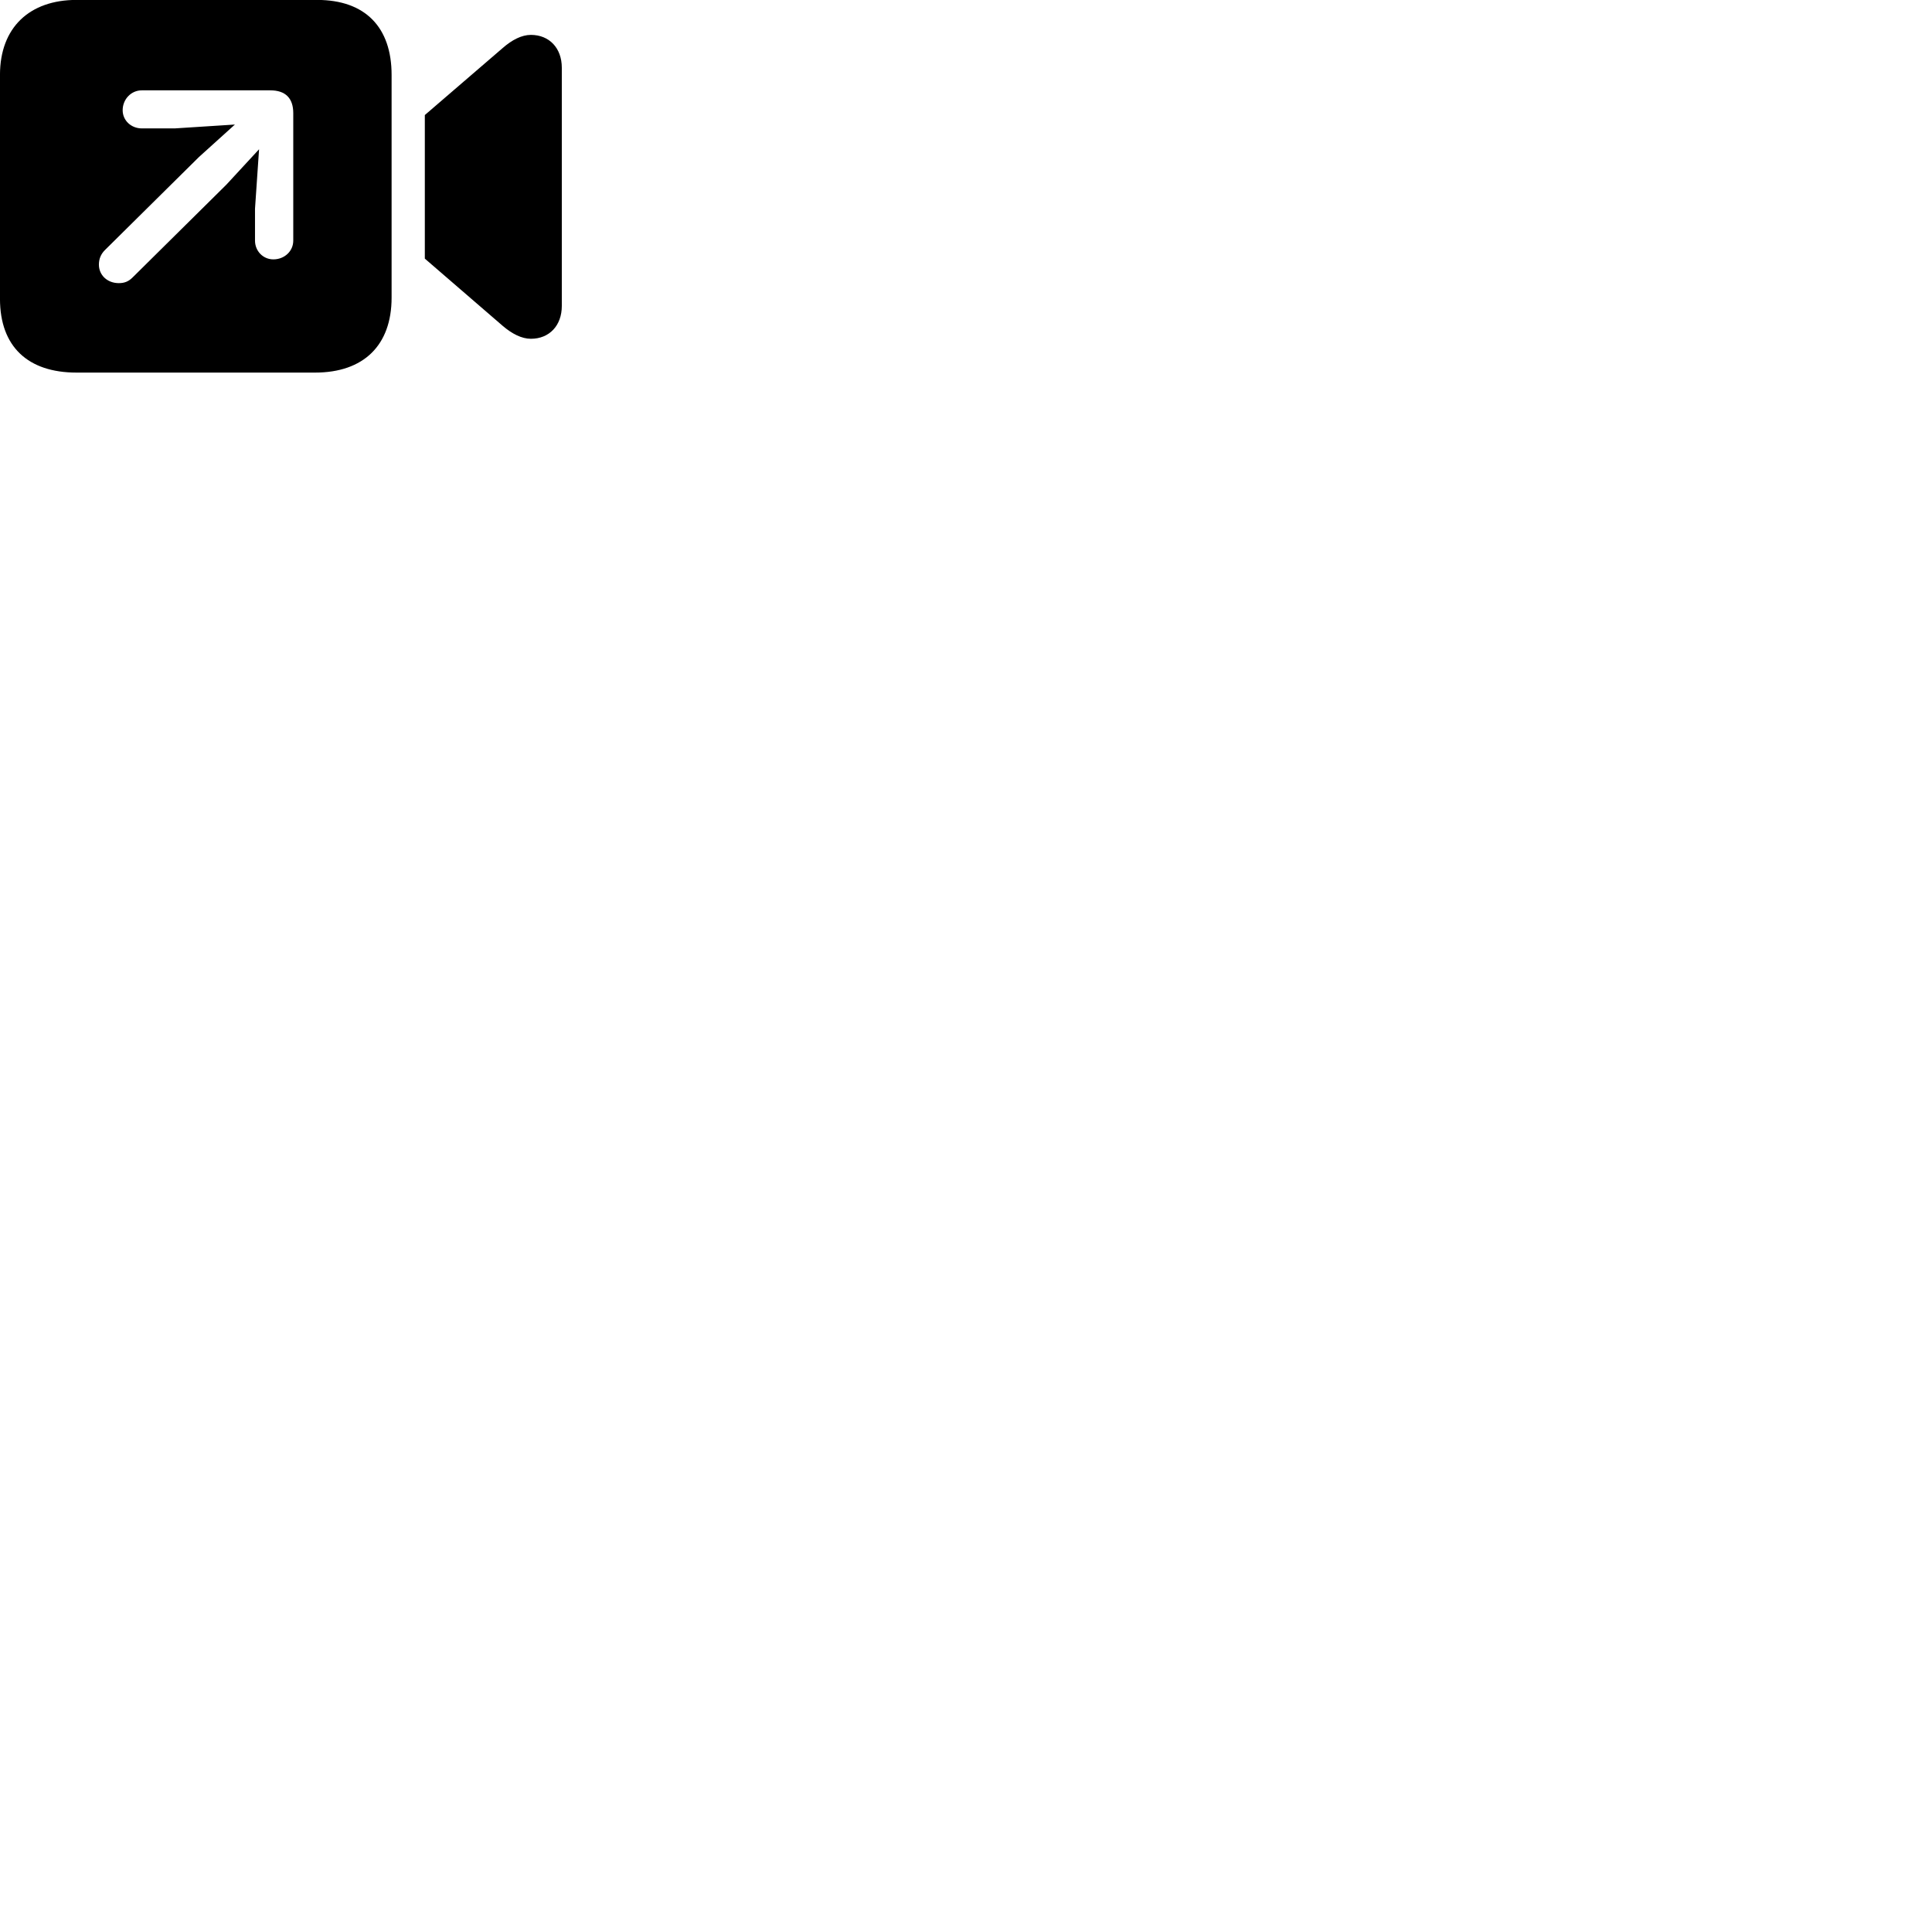 
        <svg xmlns="http://www.w3.org/2000/svg" viewBox="0 0 100 100">
            <path d="M3.959 19.285H16.309C18.819 19.285 20.269 17.875 20.269 15.405V3.876C20.269 1.415 18.909 -0.004 16.409 -0.004H3.959C1.539 -0.004 -0.001 1.415 -0.001 3.876V15.466C-0.001 17.945 1.449 19.285 3.959 19.285ZM21.989 13.386L26.019 16.866C26.499 17.276 26.999 17.535 27.479 17.535C28.429 17.535 29.079 16.855 29.079 15.835V3.506C29.079 2.486 28.429 1.806 27.479 1.806C26.999 1.806 26.499 2.066 26.019 2.486L21.989 5.955ZM6.149 14.655C5.559 14.655 5.119 14.245 5.119 13.695C5.119 13.405 5.219 13.146 5.449 12.925L10.299 8.126L12.159 6.446L9.049 6.646H7.339C6.799 6.646 6.349 6.245 6.349 5.705C6.349 5.136 6.789 4.676 7.339 4.676H13.989C14.779 4.676 15.179 5.085 15.179 5.856V12.456C15.179 13.005 14.719 13.425 14.149 13.425C13.609 13.425 13.199 12.986 13.199 12.456V10.806L13.409 7.726L11.719 9.556L6.869 14.355C6.659 14.566 6.449 14.655 6.149 14.655Z" />
        </svg>
    